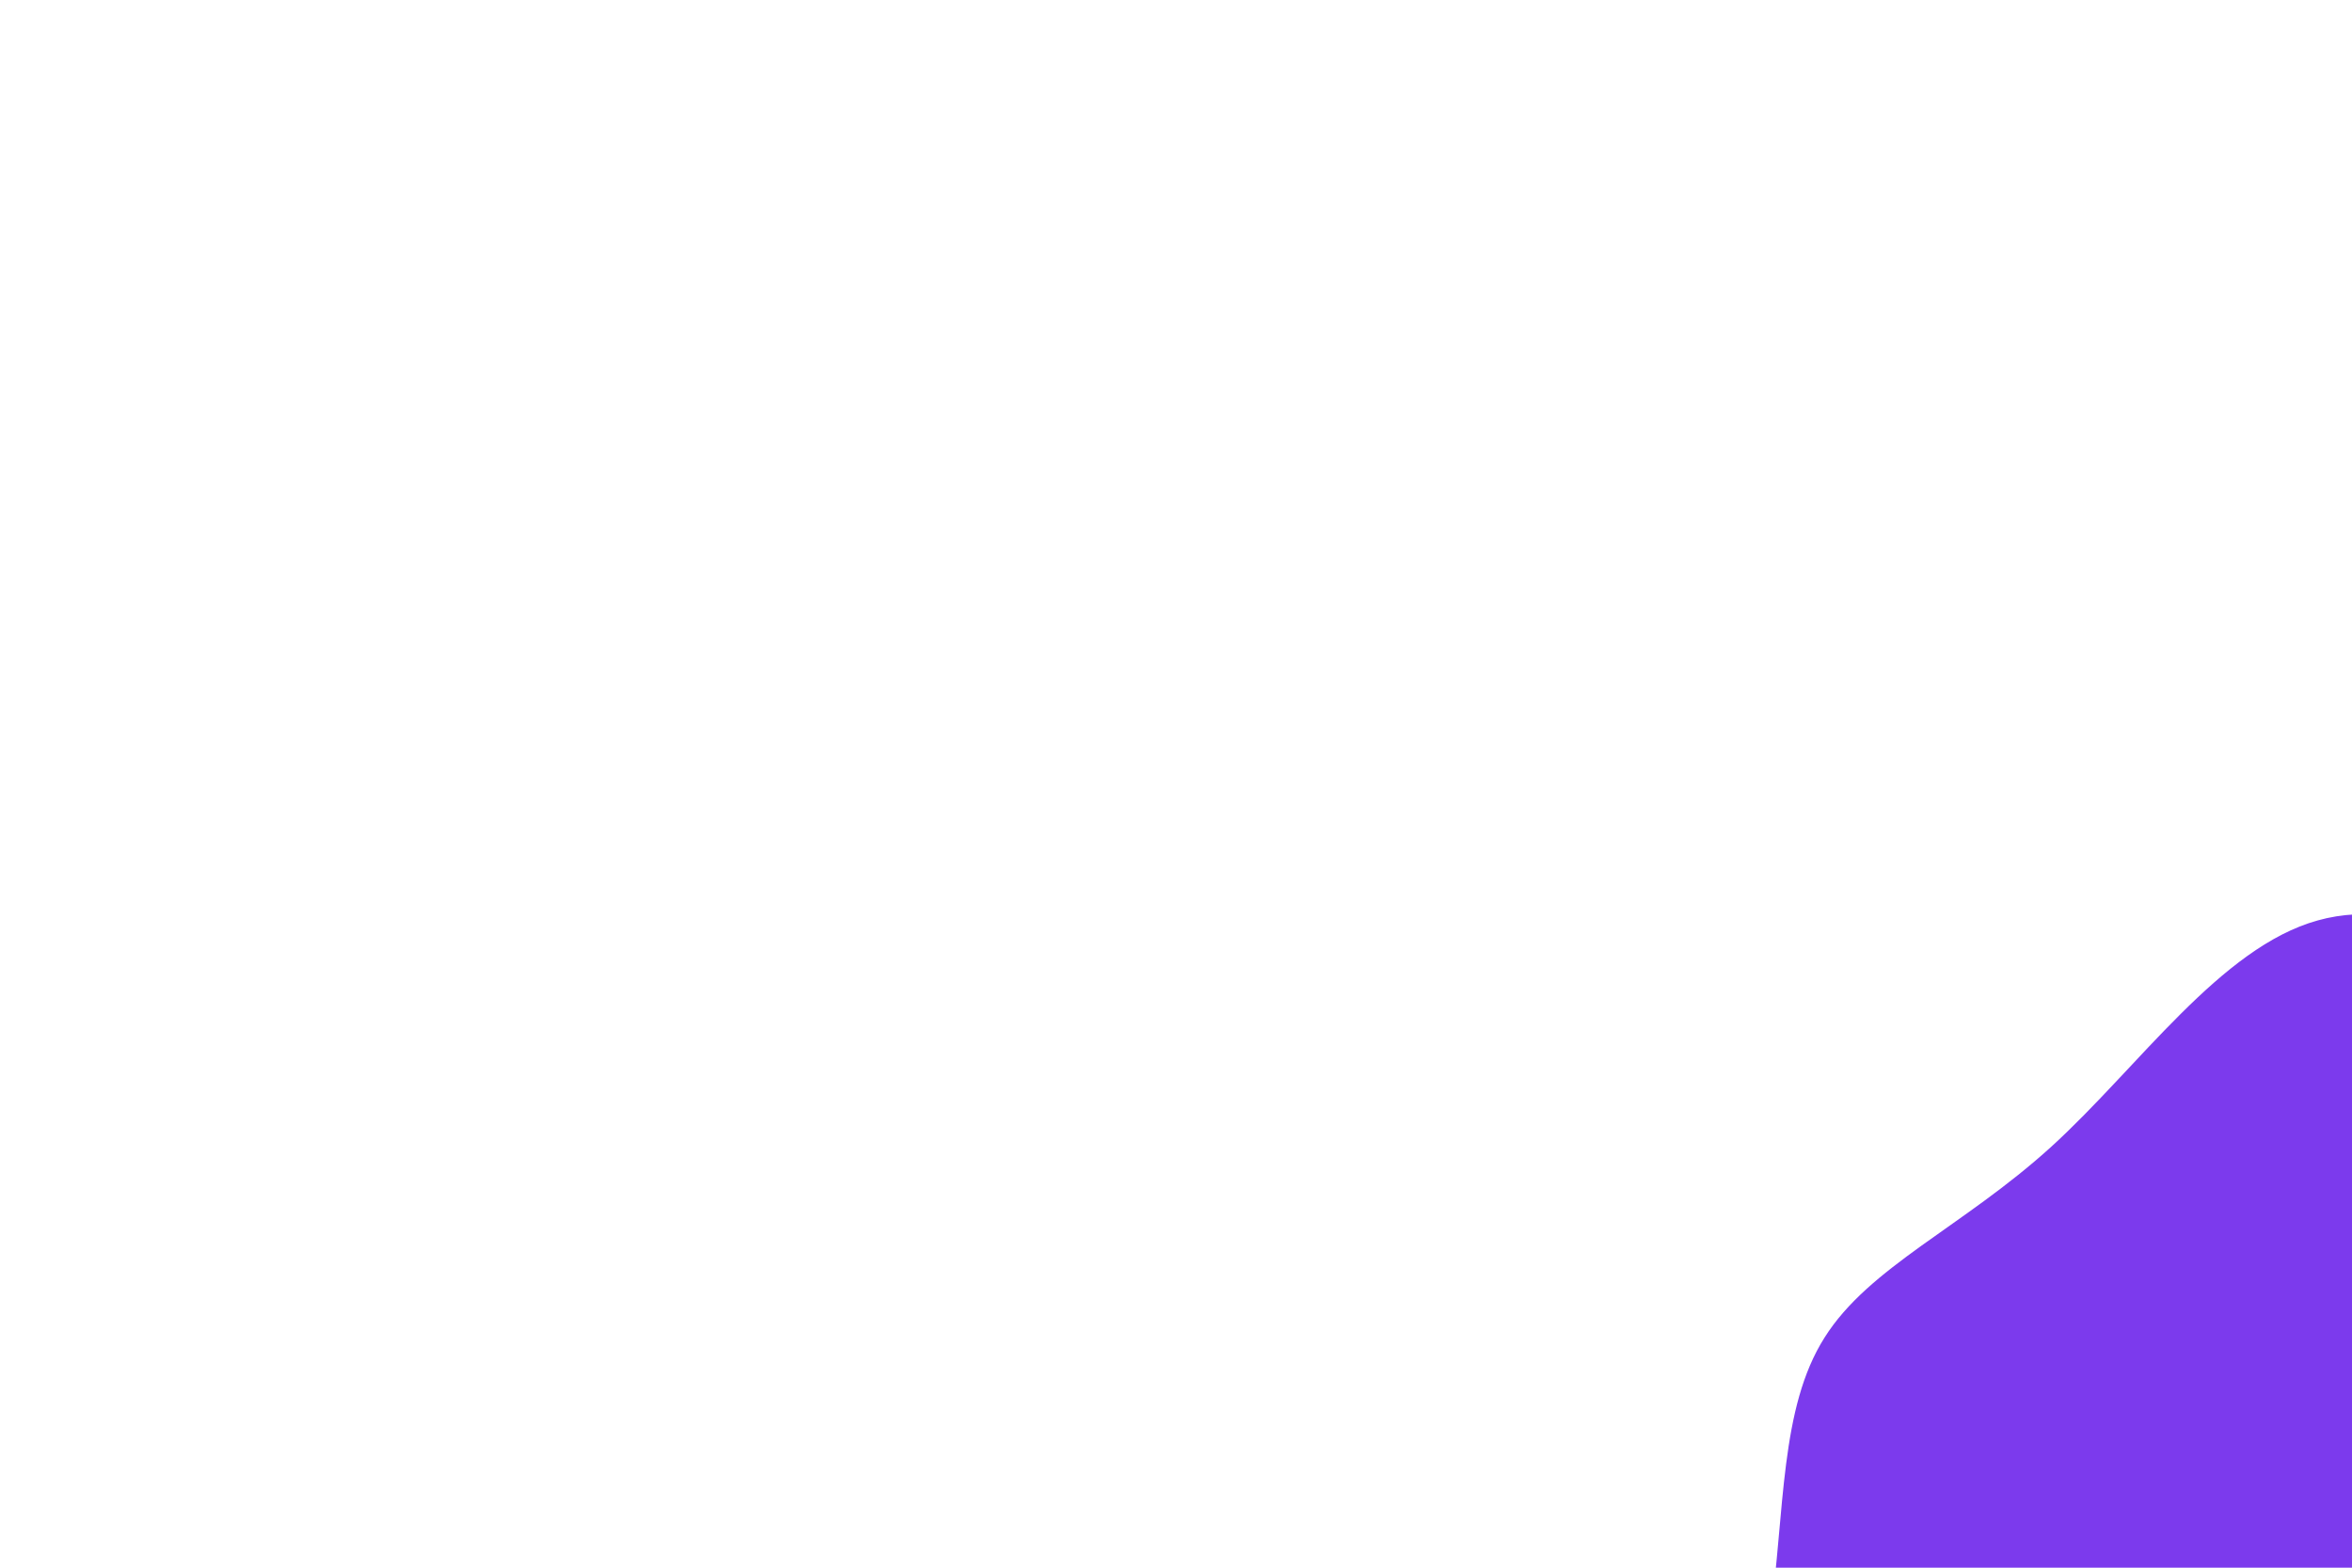 <svg id="visual" viewBox="0 0 900 600" width="900" height="600" xmlns="http://www.w3.org/2000/svg" xmlns:xlink="http://www.w3.org/1999/xlink" version="1.1"><g transform="translate(880.952 616.656)"><path d="M127 -223C167.7 -196.5 206 -168.8 226.7 -131.4C247.5 -94 250.7 -47 252.3 0.9C253.9 48.8 253.8 97.7 227.7 125.7C201.5 153.7 149.2 160.8 107 180.1C64.7 199.3 32.3 230.7 -1.5 233.3C-35.3 235.9 -70.7 209.7 -110.1 188.8C-149.5 167.9 -192.9 152.2 -207.9 121.6C-222.9 91 -209.5 45.5 -203.7 3.3C-197.9 -38.8 -199.9 -77.7 -182.8 -104.7C-165.8 -131.8 -129.8 -147.1 -96.1 -177.7C-62.5 -208.3 -31.3 -254.1 6 -264.4C43.2 -274.8 86.3 -249.5 127 -223" fill="#7C3AED"></path></g></svg>